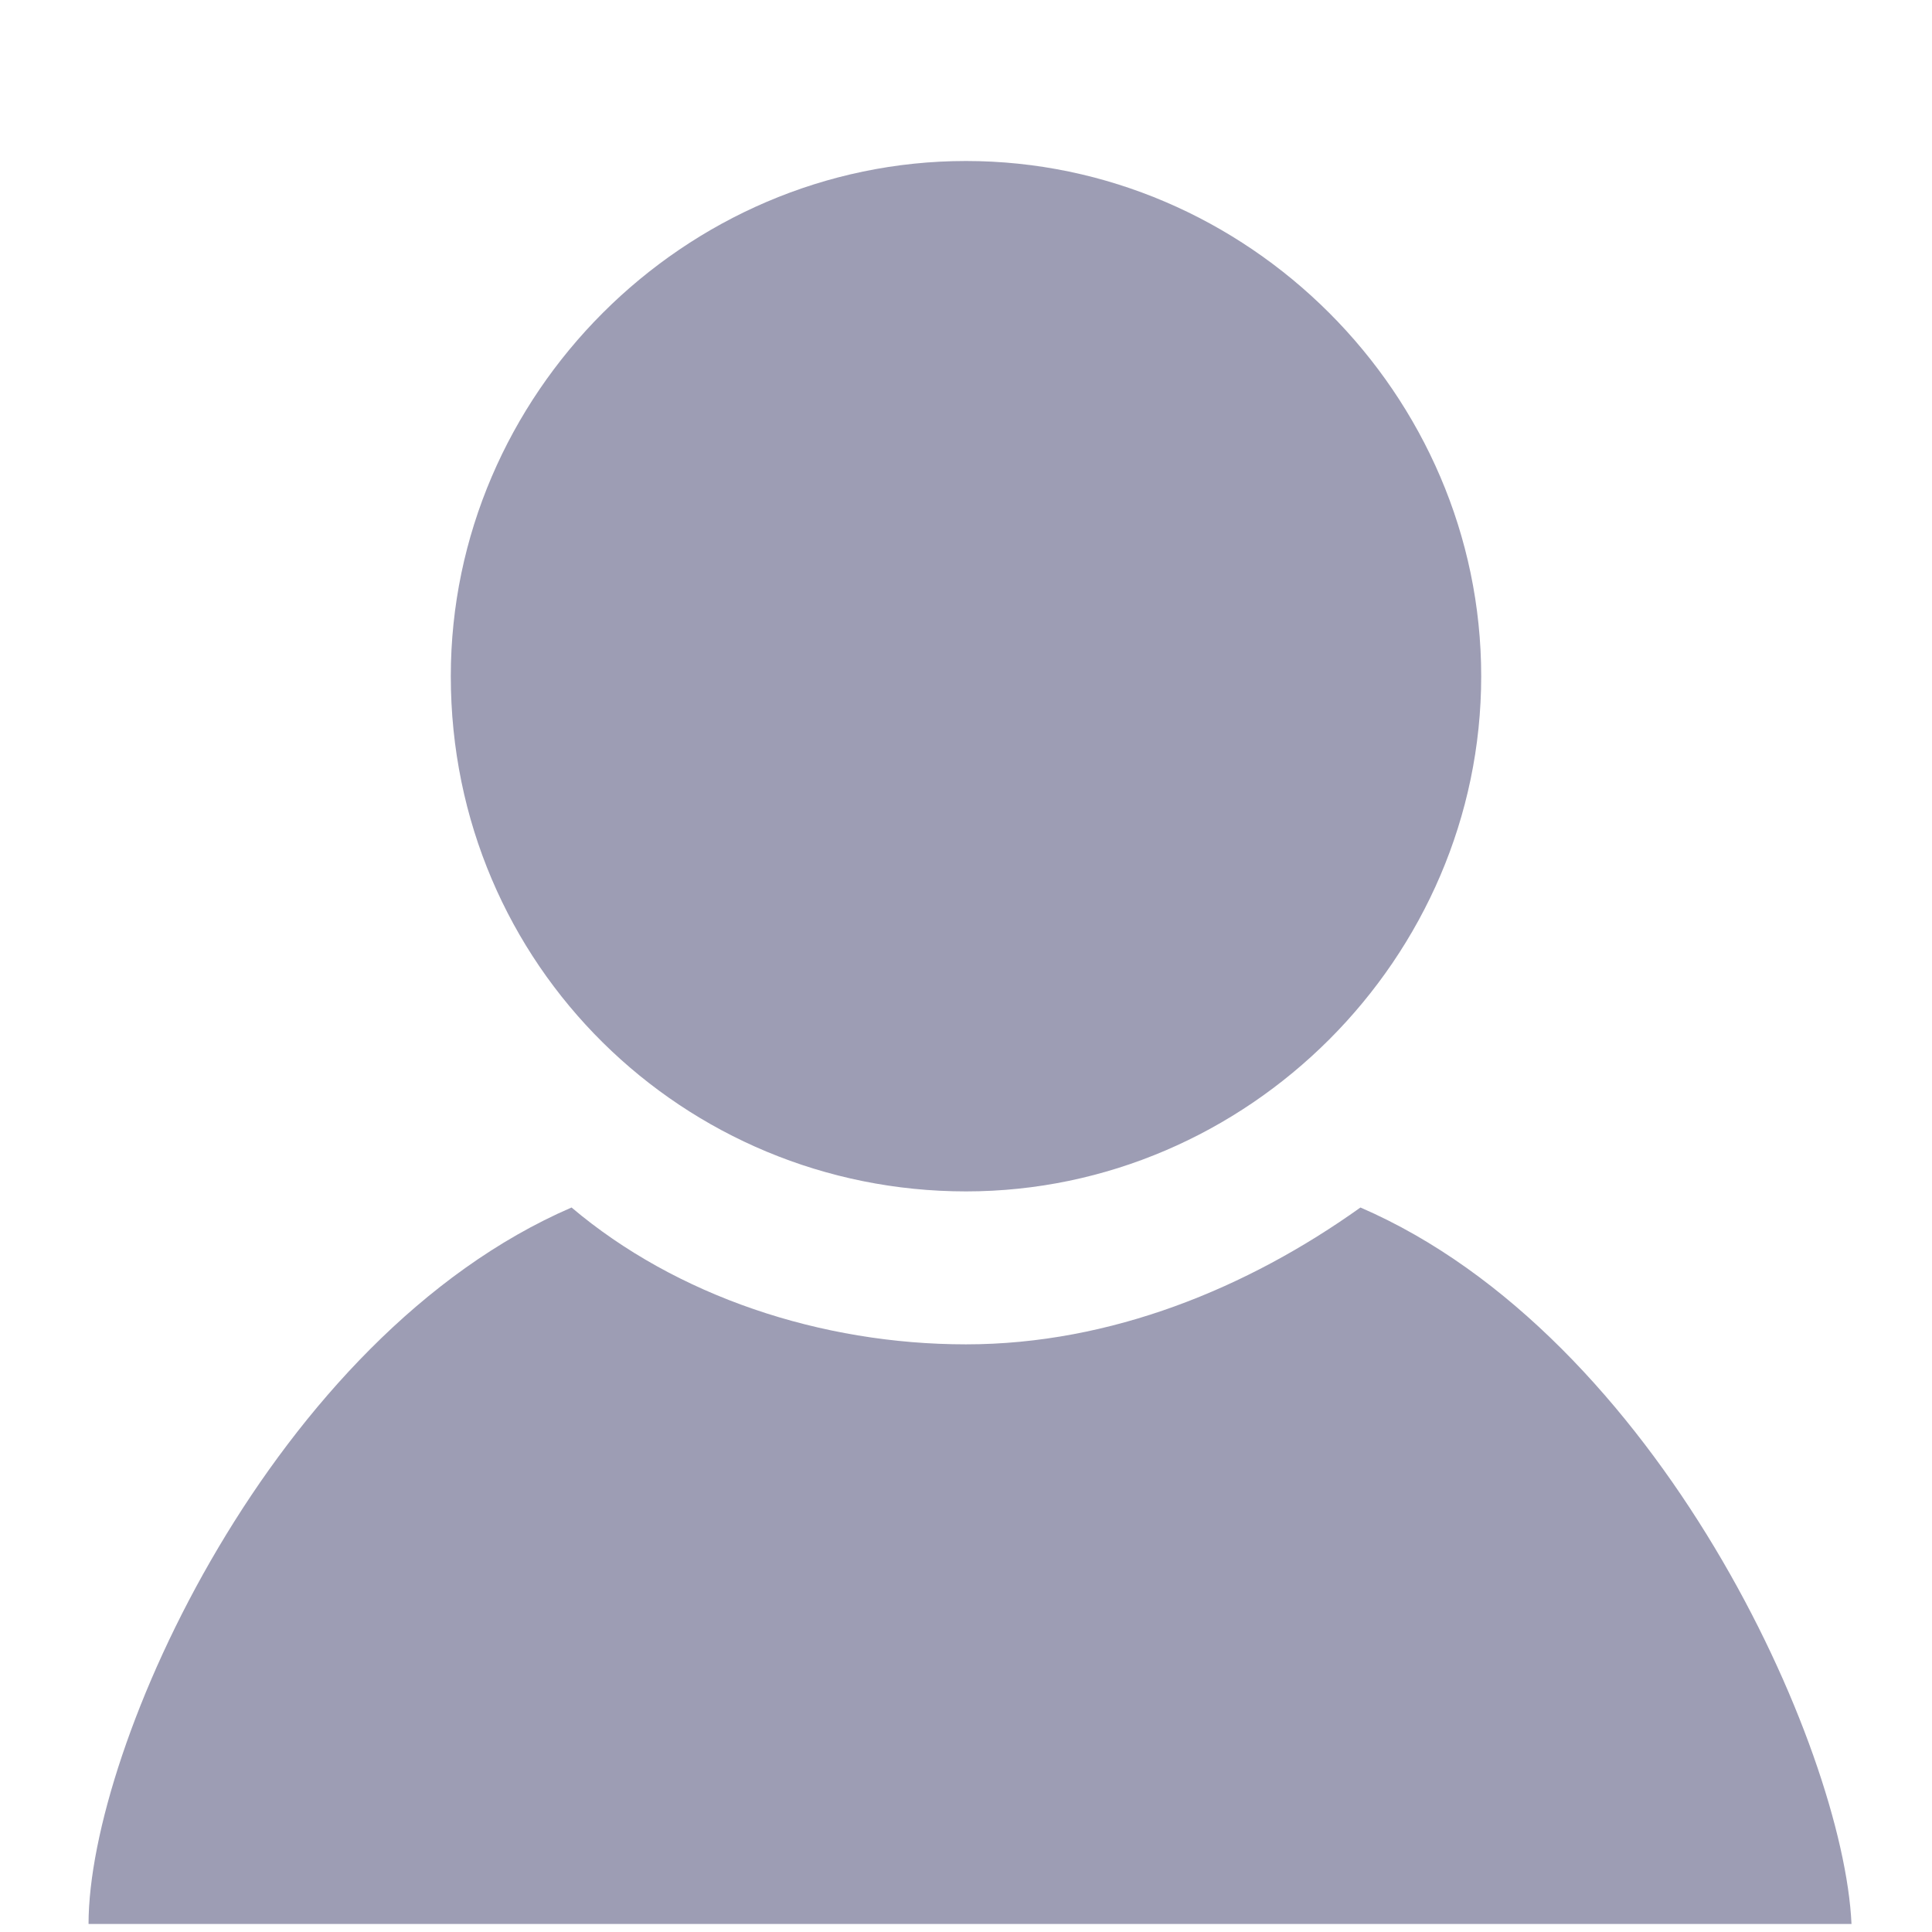<?xml version="1.0" encoding="utf-8"?>
<!-- Generator: Adobe Illustrator 24.0.3, SVG Export Plug-In . SVG Version: 6.00 Build 0)  -->
<svg version="1.1" id="Layer_1" xmlns="http://www.w3.org/2000/svg" xmlns:xlink="http://www.w3.org/1999/xlink" x="0px" y="0px"
	 viewBox="0 0 24 24" style="enable-background:new 0 0 24 24;" xml:space="preserve">
<style type="text/css">
	.st0{fill:#9D9DB4;}
</style>
<path class="st0" d="M18.4,8.4c0,3.5-2.9,6.4-6.4,6.4S5.6,12,5.6,8.4C5.6,4.9,8.5,2,12,2S18.4,4.9,18.4,8.4z M16.9,15
	c-1.4,1-3.1,1.7-4.9,1.7S8.4,16.1,7.1,15c-3.7,1.6-6,6.7-6,8.9H23C22.9,21.7,20.6,16.6,16.9,15z"/>
</svg>
